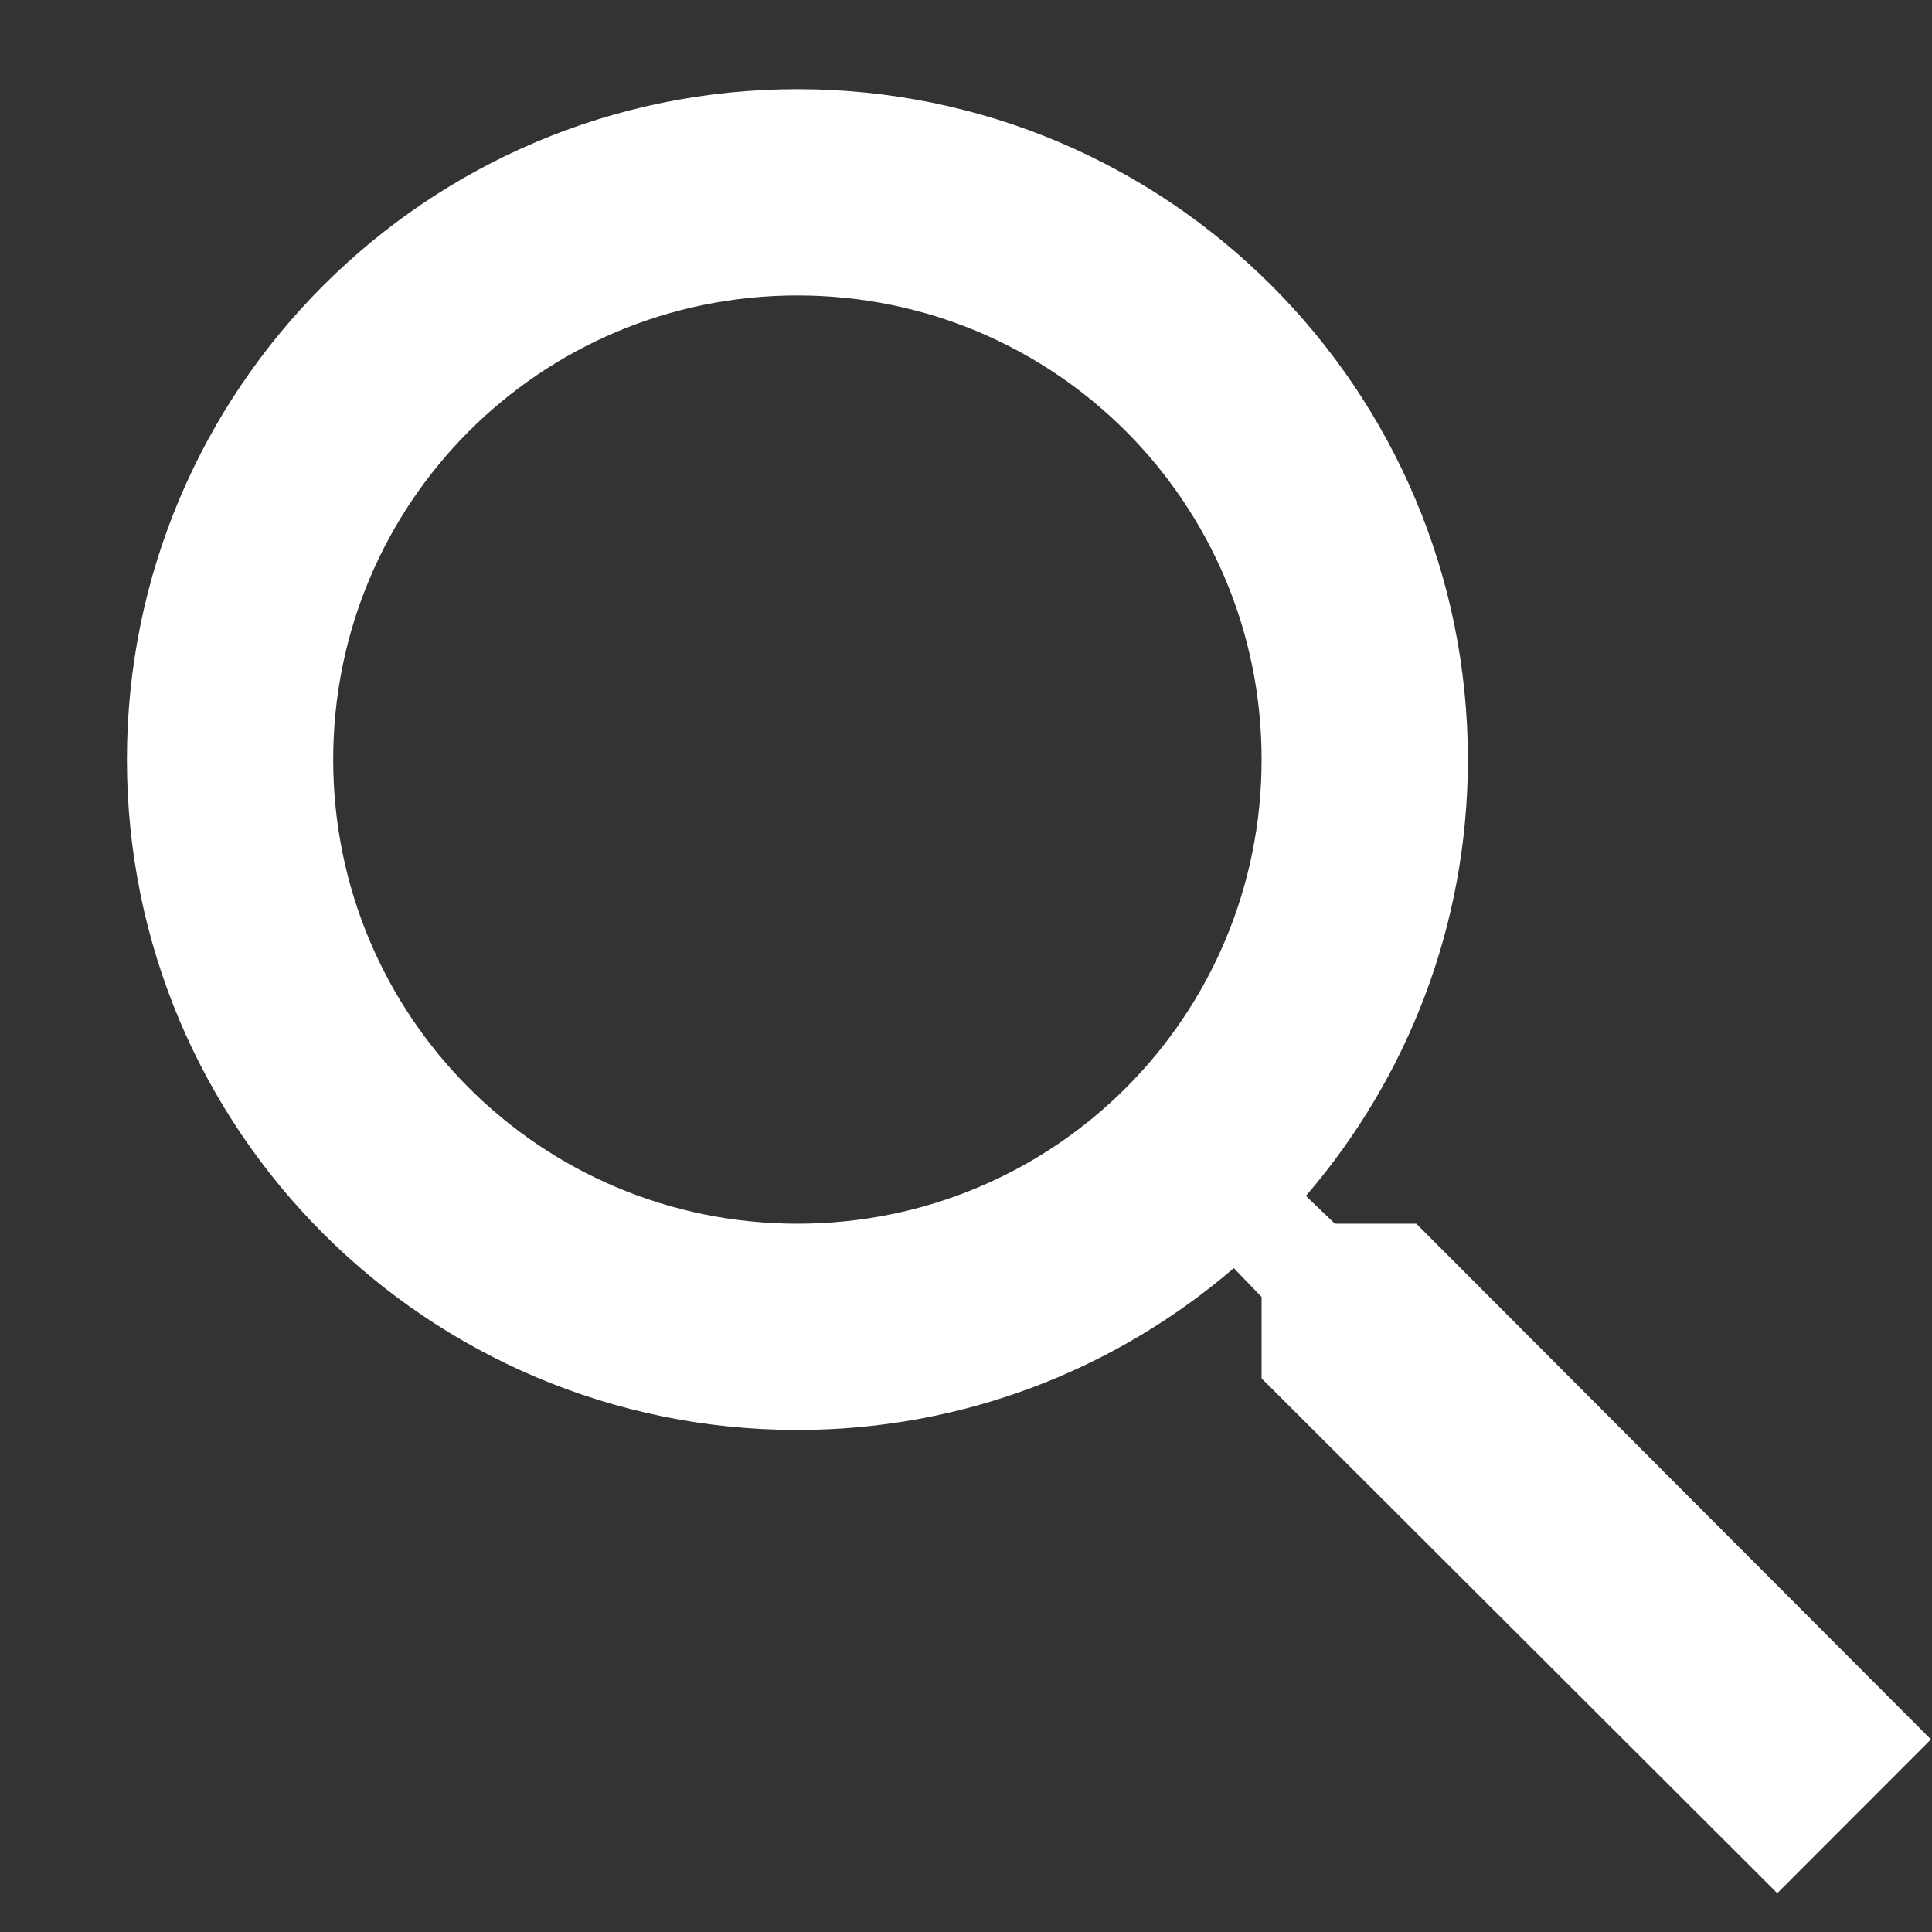 <svg width="13" height="13" viewBox="0 0 13 13" fill="none" xmlns="http://www.w3.org/2000/svg">
    <rect x="0" y="0" width="13" height="13" fill="#333333" stroke="none"/>
    <path d="M9.53 8.234H8.982L8.787 8.047C9.468 7.256 9.877 6.228 9.877 5.111C9.877 2.619 7.857 0.6 5.366 0.6C2.874 0.6 0.854 2.619 0.854 5.111C0.854 7.603 2.874 9.622 5.366 9.622C6.483 9.622 7.51 9.213 8.302 8.533L8.489 8.727V9.275L11.959 12.739L12.993 11.704L9.53 8.234ZM5.366 8.234C3.637 8.234 2.242 6.839 2.242 5.111C2.242 3.383 3.637 1.988 5.366 1.988C7.094 1.988 8.489 3.383 8.489 5.111C8.489 6.839 7.094 8.234 5.366 8.234Z" fill="white"/>
</svg>
